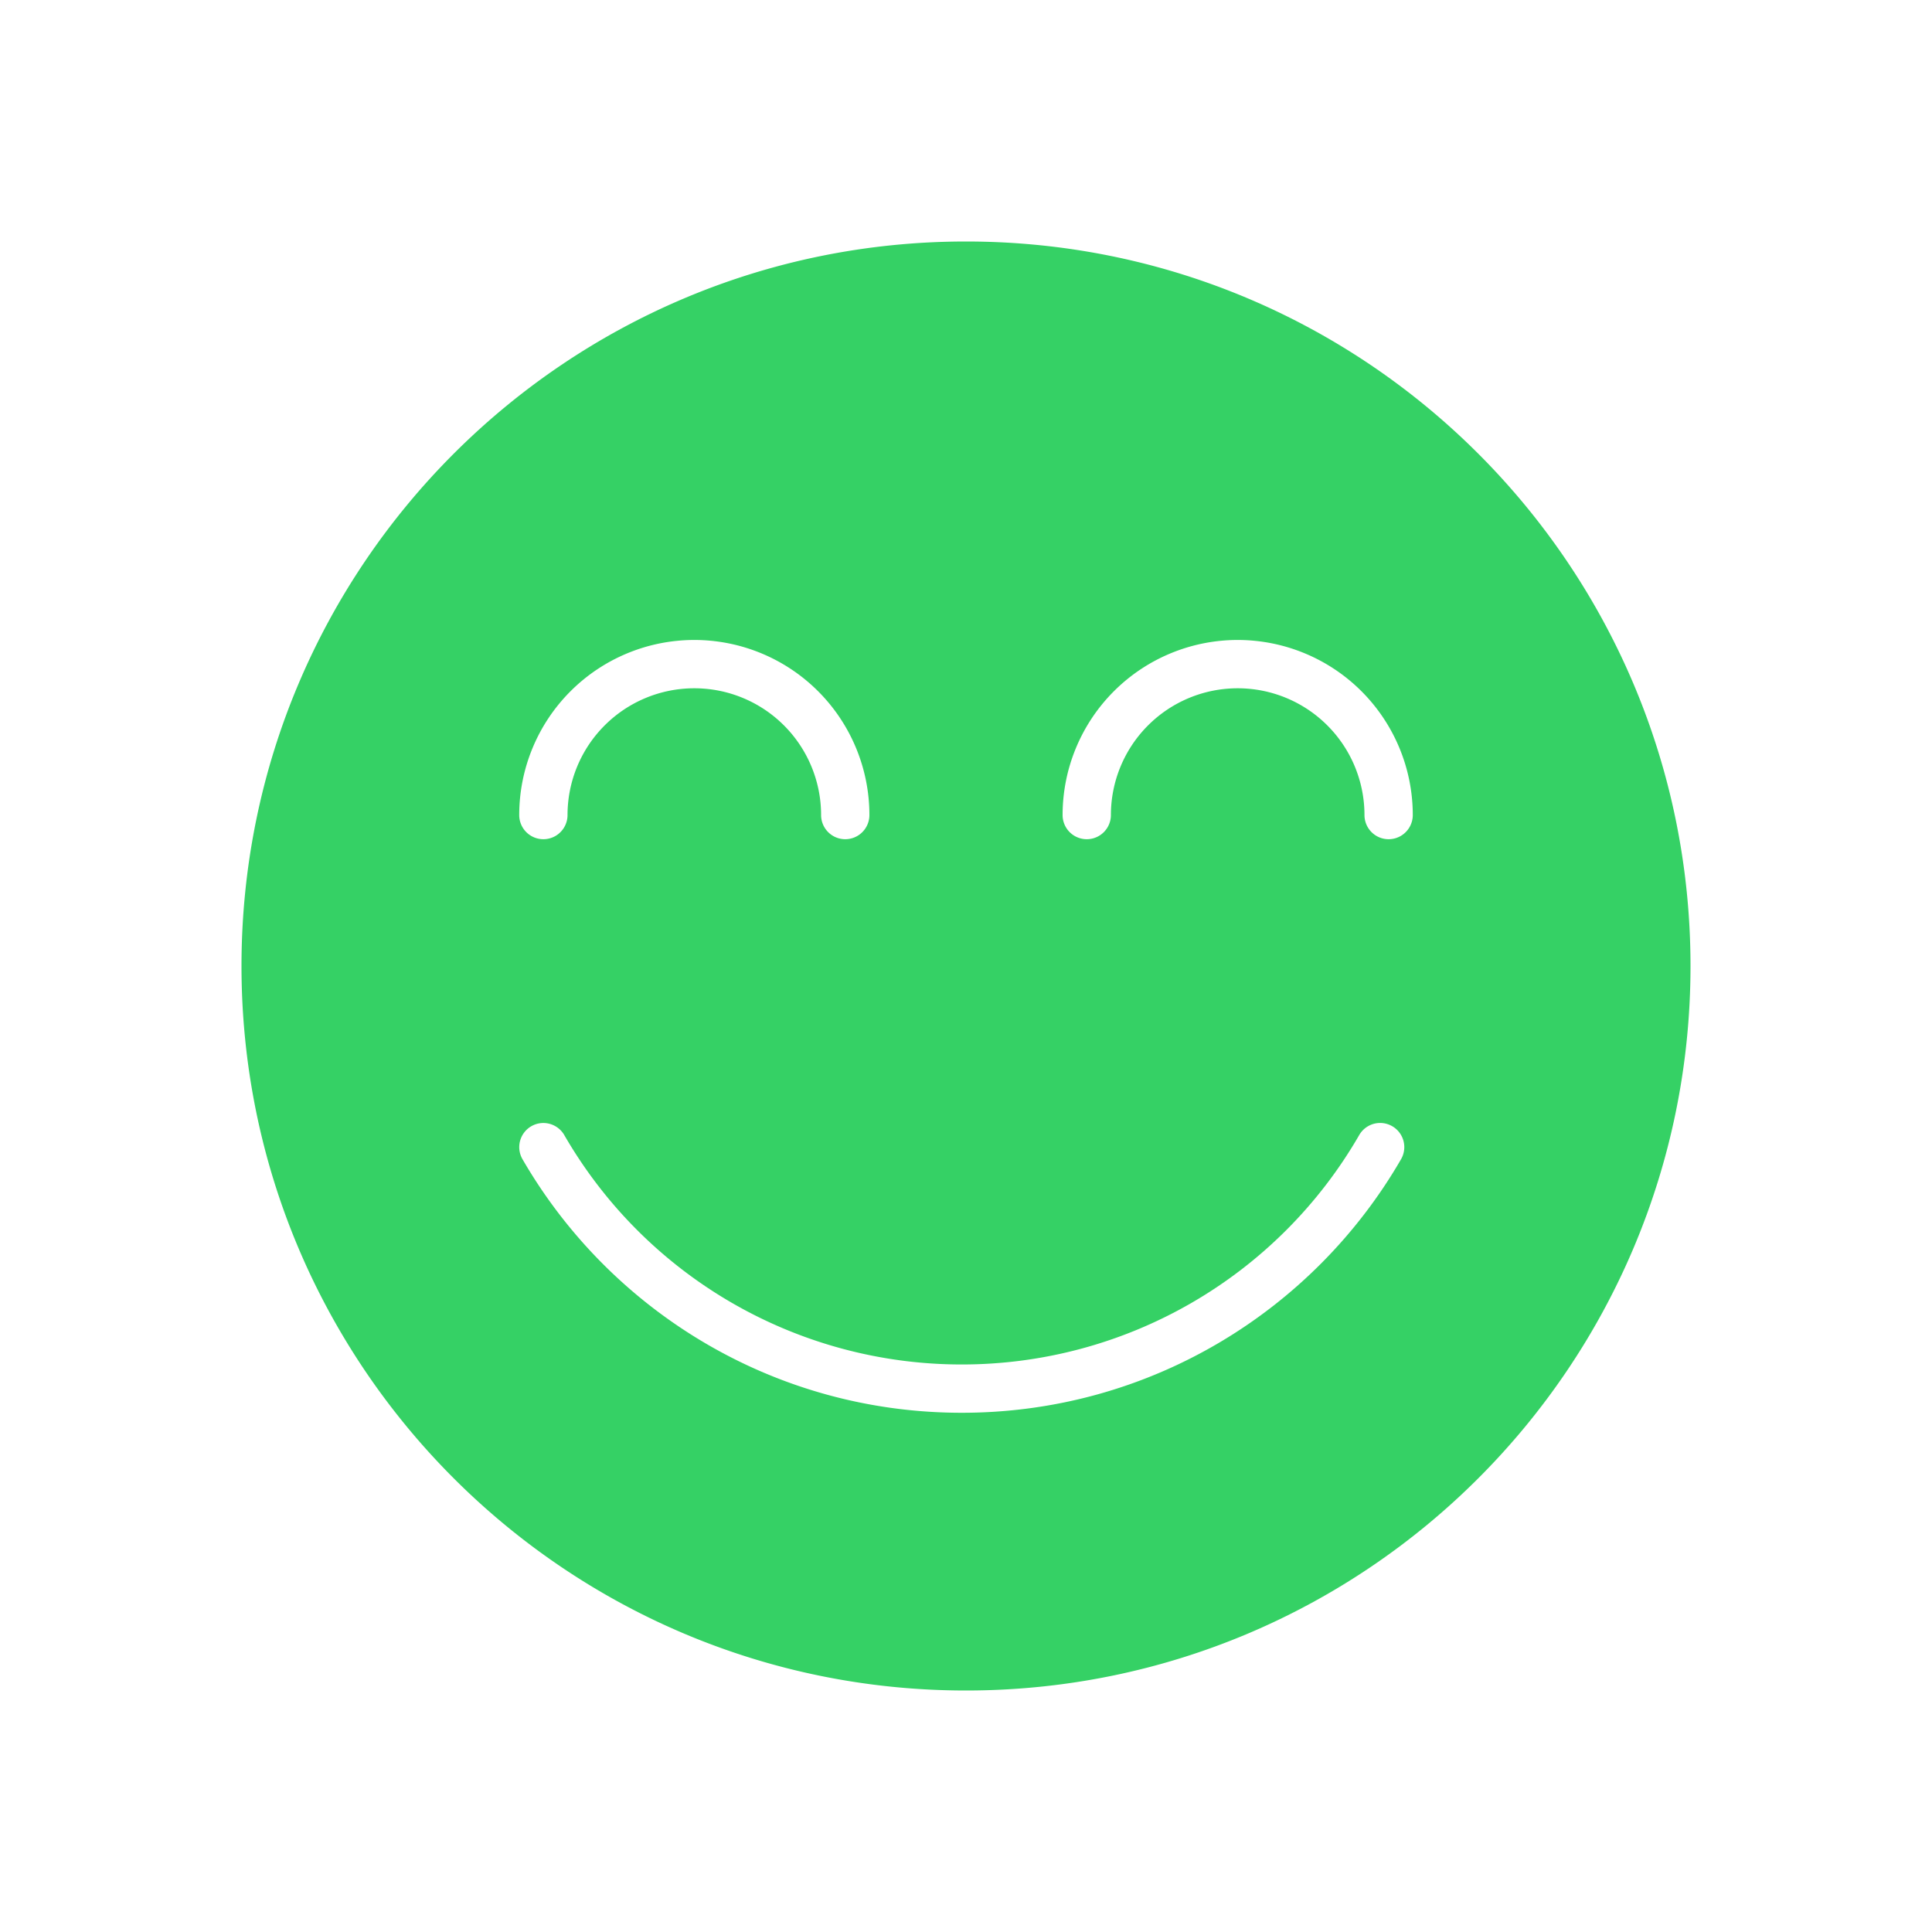 <svg xmlns="http://www.w3.org/2000/svg" version="1.1" xmlns:xlink="http://www.w3.org/1999/xlink" xmlns:svgjs="http://svgjs.com/svgjs" width="512" height="512" x="0" y="0" viewBox="0 0 32 32" style="enable-background:new 0 0 512 512" xml:space="preserve" class=""><g><path fill="#35d165" fill-rule="evenodd" d="M16 28c6.627 0 12-5.373 12-12S22.627 4 16 4 4 9.373 4 16s5.373 12 12 12zM9.4 13.5a2.1 2.1 0 1 1 4.2 0 .4.4 0 0 0 .8 0 2.9 2.9 0 0 0-5.8 0 .4.4 0 0 0 .8 0zm9 0a2.1 2.1 0 1 1 4.2 0 .4.4 0 0 0 .8 0 2.9 2.9 0 0 0-5.8 0 .4.4 0 0 0 .8 0zm-9.6 5.154a.4.4 0 0 1 .546.146 7.597 7.597 0 0 0 6.584 3.8 7.597 7.597 0 0 0 6.583-3.8.4.4 0 0 1 .693.4c-1.452 2.51-4.167 4.2-7.276 4.2s-5.824-1.69-7.276-4.2a.4.4 0 0 1 .146-.546z" clip-rule="evenodd" data-original="#0fbcf9" class=""></path></g></svg>